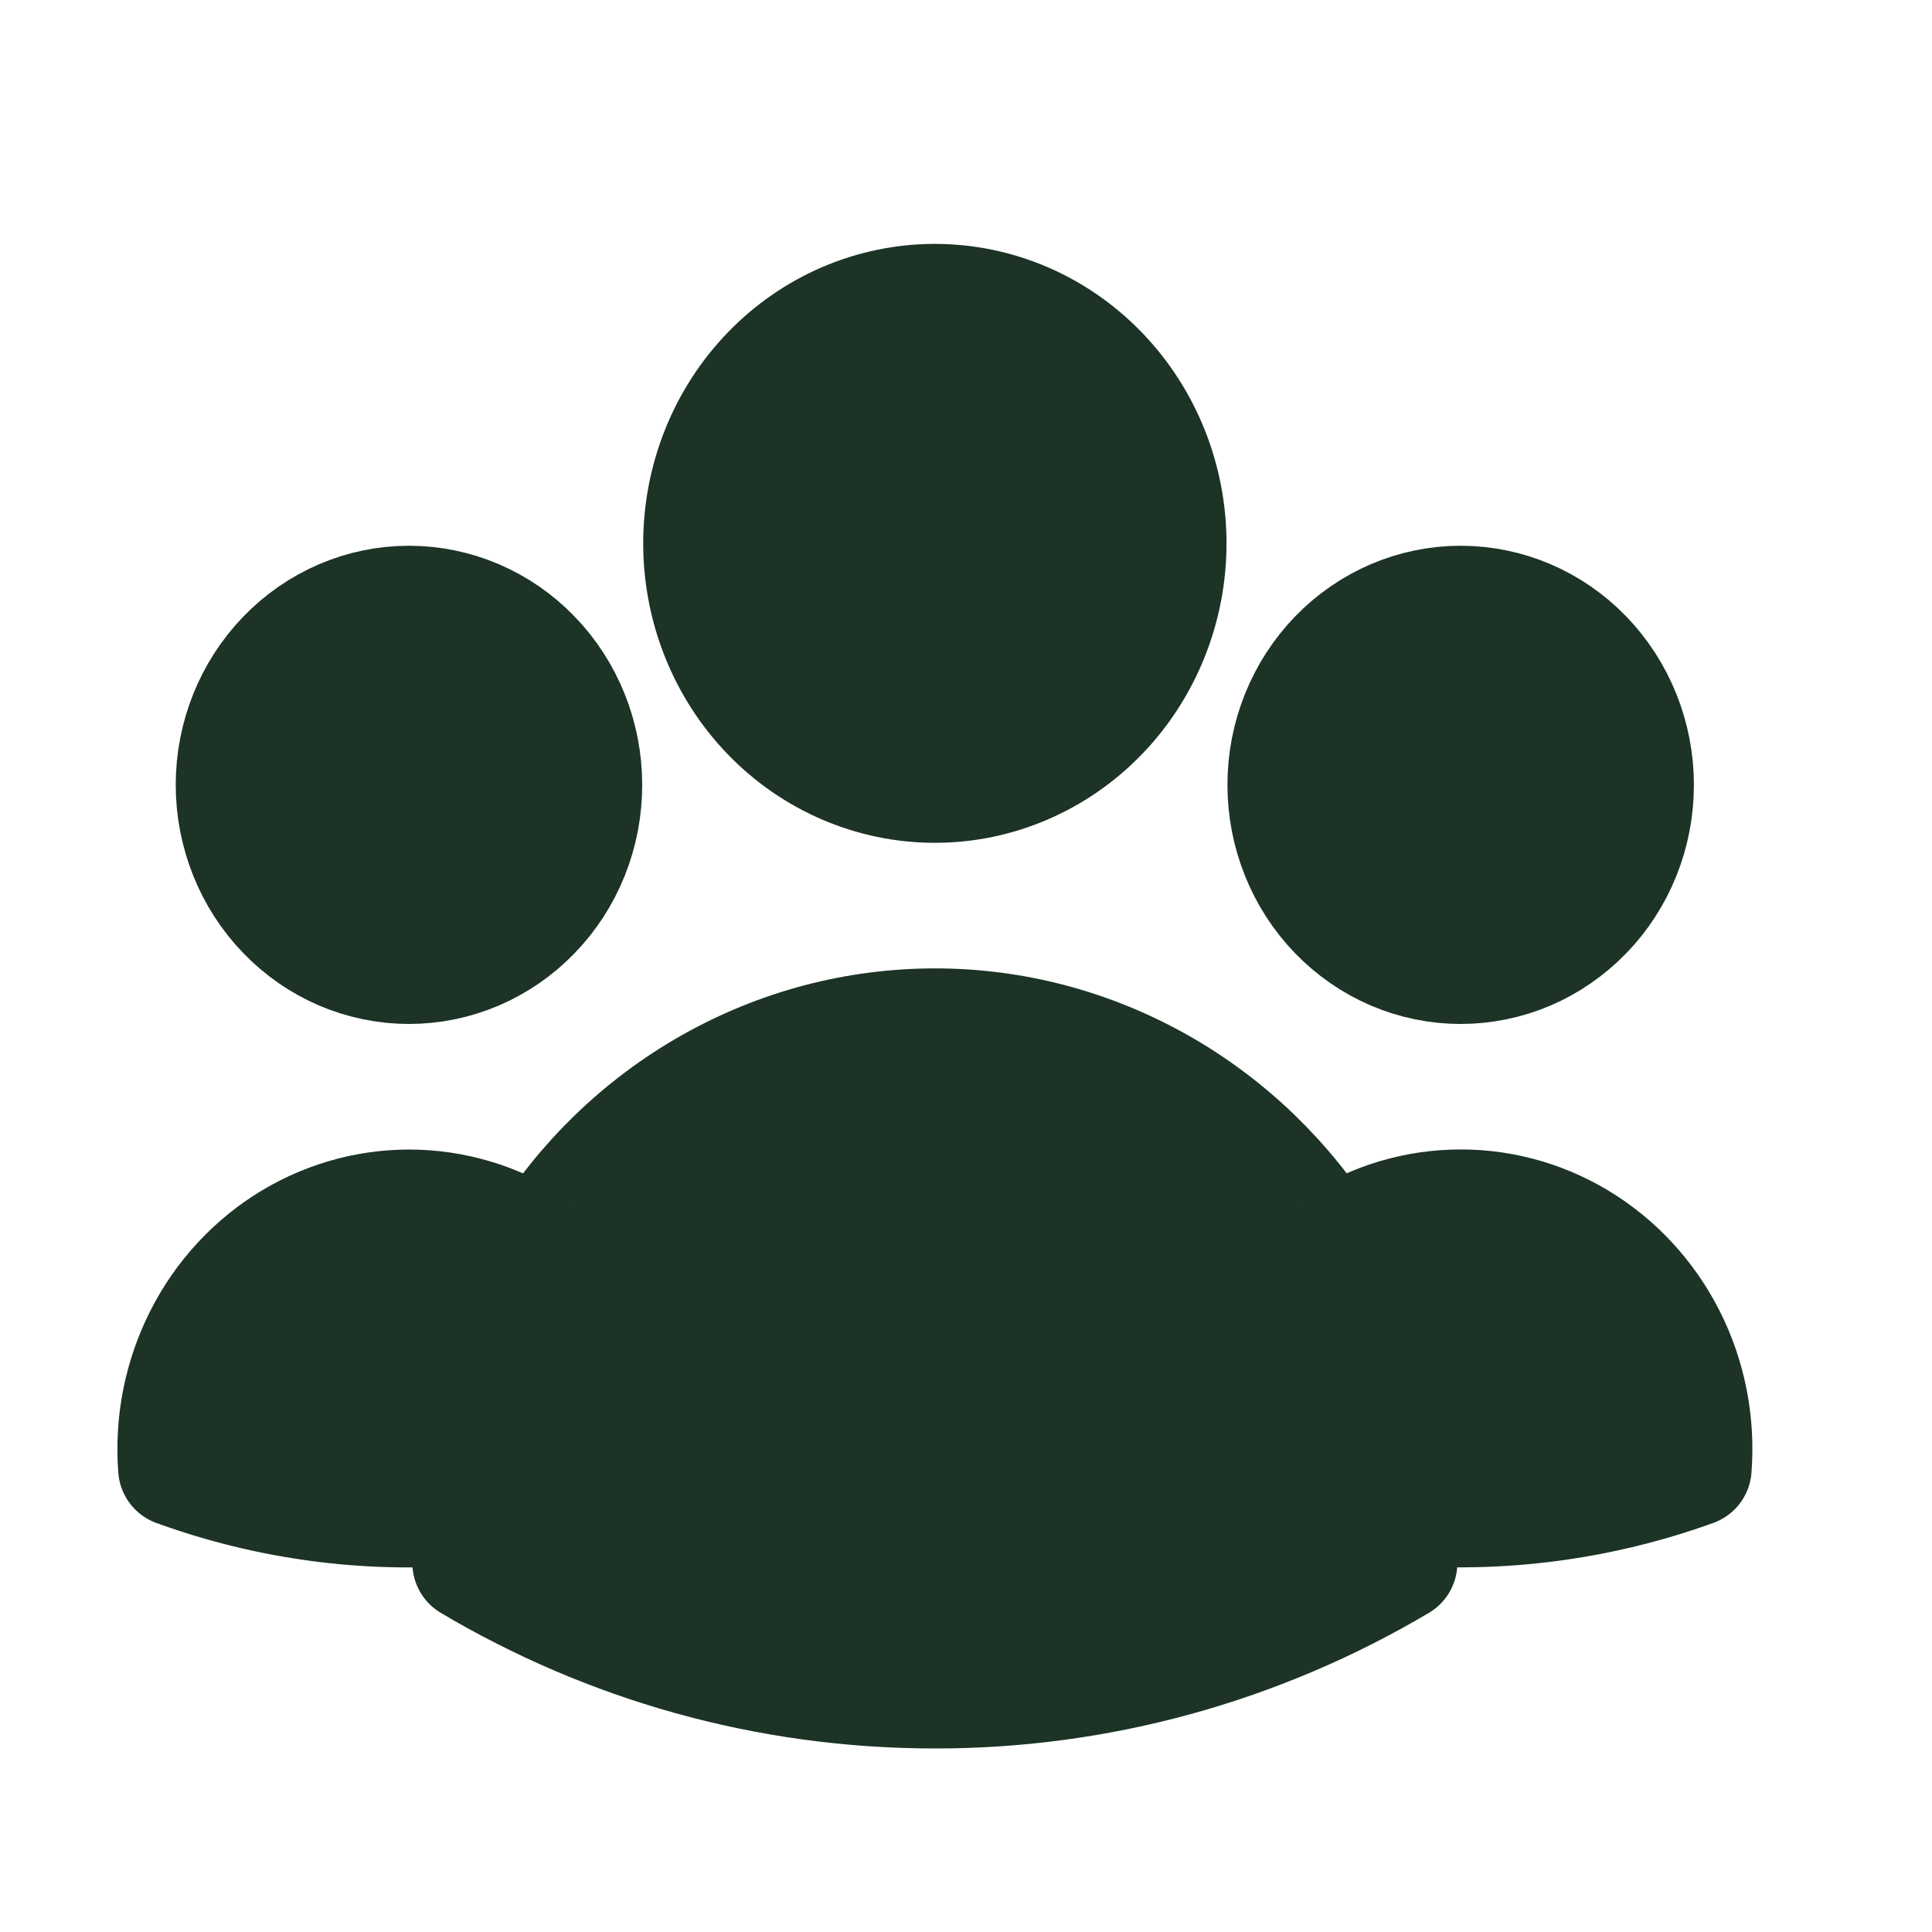 <svg width="25" height="25" viewBox="0 0 25 25" fill="none" xmlns="http://www.w3.org/2000/svg">
<path d="M18.145 19.5C19.422 19.608 20.707 19.438 21.916 19.001C21.962 18.413 21.847 17.823 21.582 17.3C21.317 16.777 20.915 16.343 20.421 16.046C19.927 15.75 19.363 15.604 18.792 15.626C18.221 15.647 17.668 15.835 17.197 16.168M18.144 19.499L18.145 19.531C18.145 19.766 18.133 19.997 18.108 20.225C16.279 21.309 14.206 21.878 12.097 21.875C9.909 21.875 7.856 21.275 6.086 20.225C6.06 19.984 6.047 19.741 6.048 19.499M18.145 19.5C18.141 18.319 17.812 17.163 17.197 16.169L18.145 19.5ZM17.197 16.169C16.65 15.283 15.896 14.554 15.005 14.05C14.113 13.545 13.113 13.28 12.097 13.281C11.081 13.281 10.081 13.545 9.189 14.05C8.298 14.554 7.544 15.283 6.998 16.169M6.998 16.169C6.526 15.836 5.973 15.649 5.403 15.627C4.832 15.606 4.268 15.752 3.774 16.048C3.281 16.345 2.878 16.779 2.614 17.302C2.349 17.825 2.233 18.414 2.279 19.002C3.488 19.441 4.772 19.611 6.048 19.499M6.998 16.169C6.383 17.163 6.052 18.319 6.048 19.499L6.998 16.169ZM15.121 7.031C15.121 7.86 14.802 8.655 14.235 9.241C13.668 9.827 12.899 10.156 12.097 10.156C11.295 10.156 10.525 9.827 9.958 9.241C9.391 8.655 9.073 7.86 9.073 7.031C9.073 6.202 9.391 5.408 9.958 4.822C10.525 4.235 11.295 3.906 12.097 3.906C12.899 3.906 13.668 4.235 14.235 4.822C14.802 5.408 15.121 6.202 15.121 7.031ZM21.169 10.156C21.169 10.464 21.111 10.769 20.997 11.053C20.883 11.338 20.716 11.596 20.505 11.813C20.294 12.031 20.044 12.204 19.769 12.322C19.494 12.439 19.199 12.5 18.901 12.5C18.603 12.5 18.308 12.439 18.033 12.322C17.758 12.204 17.508 12.031 17.297 11.813C17.087 11.596 16.92 11.338 16.806 11.053C16.692 10.769 16.633 10.464 16.633 10.156C16.633 9.535 16.872 8.939 17.297 8.499C17.723 8.059 18.3 7.812 18.901 7.812C19.503 7.812 20.08 8.059 20.505 8.499C20.93 8.939 21.169 9.535 21.169 10.156ZM7.56 10.156C7.56 10.464 7.502 10.769 7.388 11.053C7.274 11.338 7.107 11.596 6.896 11.813C6.686 12.031 6.435 12.204 6.16 12.322C5.885 12.439 5.59 12.5 5.292 12.5C4.994 12.5 4.7 12.439 4.424 12.322C4.149 12.204 3.899 12.031 3.689 11.813C3.478 11.596 3.311 11.338 3.197 11.053C3.083 10.769 3.024 10.464 3.024 10.156C3.024 9.535 3.263 8.939 3.689 8.499C4.114 8.059 4.691 7.812 5.292 7.812C5.894 7.812 6.471 8.059 6.896 8.499C7.322 8.939 7.56 9.535 7.56 10.156Z" fill="#1C3326"/>
<path d="M17.197 16.168C17.668 15.835 18.221 15.647 18.792 15.626C19.363 15.604 19.927 15.75 20.421 16.046C20.915 16.343 21.317 16.777 21.582 17.3C21.847 17.823 21.962 18.413 21.916 19.001C20.707 19.438 19.422 19.608 18.145 19.5C18.141 18.319 17.812 17.163 17.197 16.169C16.65 15.283 15.896 14.554 15.005 14.05C14.113 13.545 13.113 13.28 12.097 13.281C11.081 13.281 10.081 13.545 9.189 14.05C8.298 14.554 7.544 15.283 6.998 16.169M18.144 19.499L18.145 19.531C18.145 19.766 18.133 19.997 18.108 20.225C16.279 21.309 14.206 21.878 12.097 21.875C9.909 21.875 7.856 21.275 6.086 20.225C6.06 19.984 6.047 19.741 6.048 19.499M6.048 19.499C4.772 19.611 3.488 19.441 2.279 19.002C2.233 18.414 2.349 17.825 2.614 17.302C2.878 16.779 3.281 16.345 3.774 16.048C4.268 15.752 4.832 15.606 5.403 15.627C5.973 15.649 6.526 15.836 6.998 16.169M6.048 19.499C6.052 18.319 6.383 17.163 6.998 16.169M15.121 7.031C15.121 7.86 14.802 8.655 14.235 9.241C13.668 9.827 12.899 10.156 12.097 10.156C11.295 10.156 10.525 9.827 9.958 9.241C9.391 8.655 9.073 7.86 9.073 7.031C9.073 6.202 9.391 5.408 9.958 4.822C10.525 4.235 11.295 3.906 12.097 3.906C12.899 3.906 13.668 4.235 14.235 4.822C14.802 5.408 15.121 6.202 15.121 7.031ZM21.169 10.156C21.169 10.464 21.111 10.769 20.997 11.053C20.883 11.338 20.716 11.596 20.505 11.813C20.294 12.031 20.044 12.204 19.769 12.322C19.494 12.439 19.199 12.5 18.901 12.5C18.603 12.5 18.308 12.439 18.033 12.322C17.758 12.204 17.508 12.031 17.297 11.813C17.087 11.596 16.92 11.338 16.806 11.053C16.692 10.769 16.633 10.464 16.633 10.156C16.633 9.535 16.872 8.939 17.297 8.499C17.723 8.059 18.3 7.812 18.901 7.812C19.503 7.812 20.08 8.059 20.505 8.499C20.93 8.939 21.169 9.535 21.169 10.156ZM7.56 10.156C7.56 10.464 7.502 10.769 7.388 11.053C7.274 11.338 7.107 11.596 6.896 11.813C6.686 12.031 6.435 12.204 6.16 12.322C5.885 12.439 5.59 12.5 5.292 12.5C4.994 12.5 4.7 12.439 4.424 12.322C4.149 12.204 3.899 12.031 3.689 11.813C3.478 11.596 3.311 11.338 3.197 11.053C3.083 10.769 3.024 10.464 3.024 10.156C3.024 9.535 3.263 8.939 3.689 8.499C4.114 8.059 4.691 7.812 5.292 7.812C5.894 7.812 6.471 8.059 6.896 8.499C7.322 8.939 7.56 9.535 7.56 10.156Z" stroke="#1C3326" stroke-width="1.5" stroke-linecap="round" stroke-linejoin="round"/>
<rect x="6.048" y="15.625" width="12.097" height="5.208" fill="#1C3326"/>
</svg>
